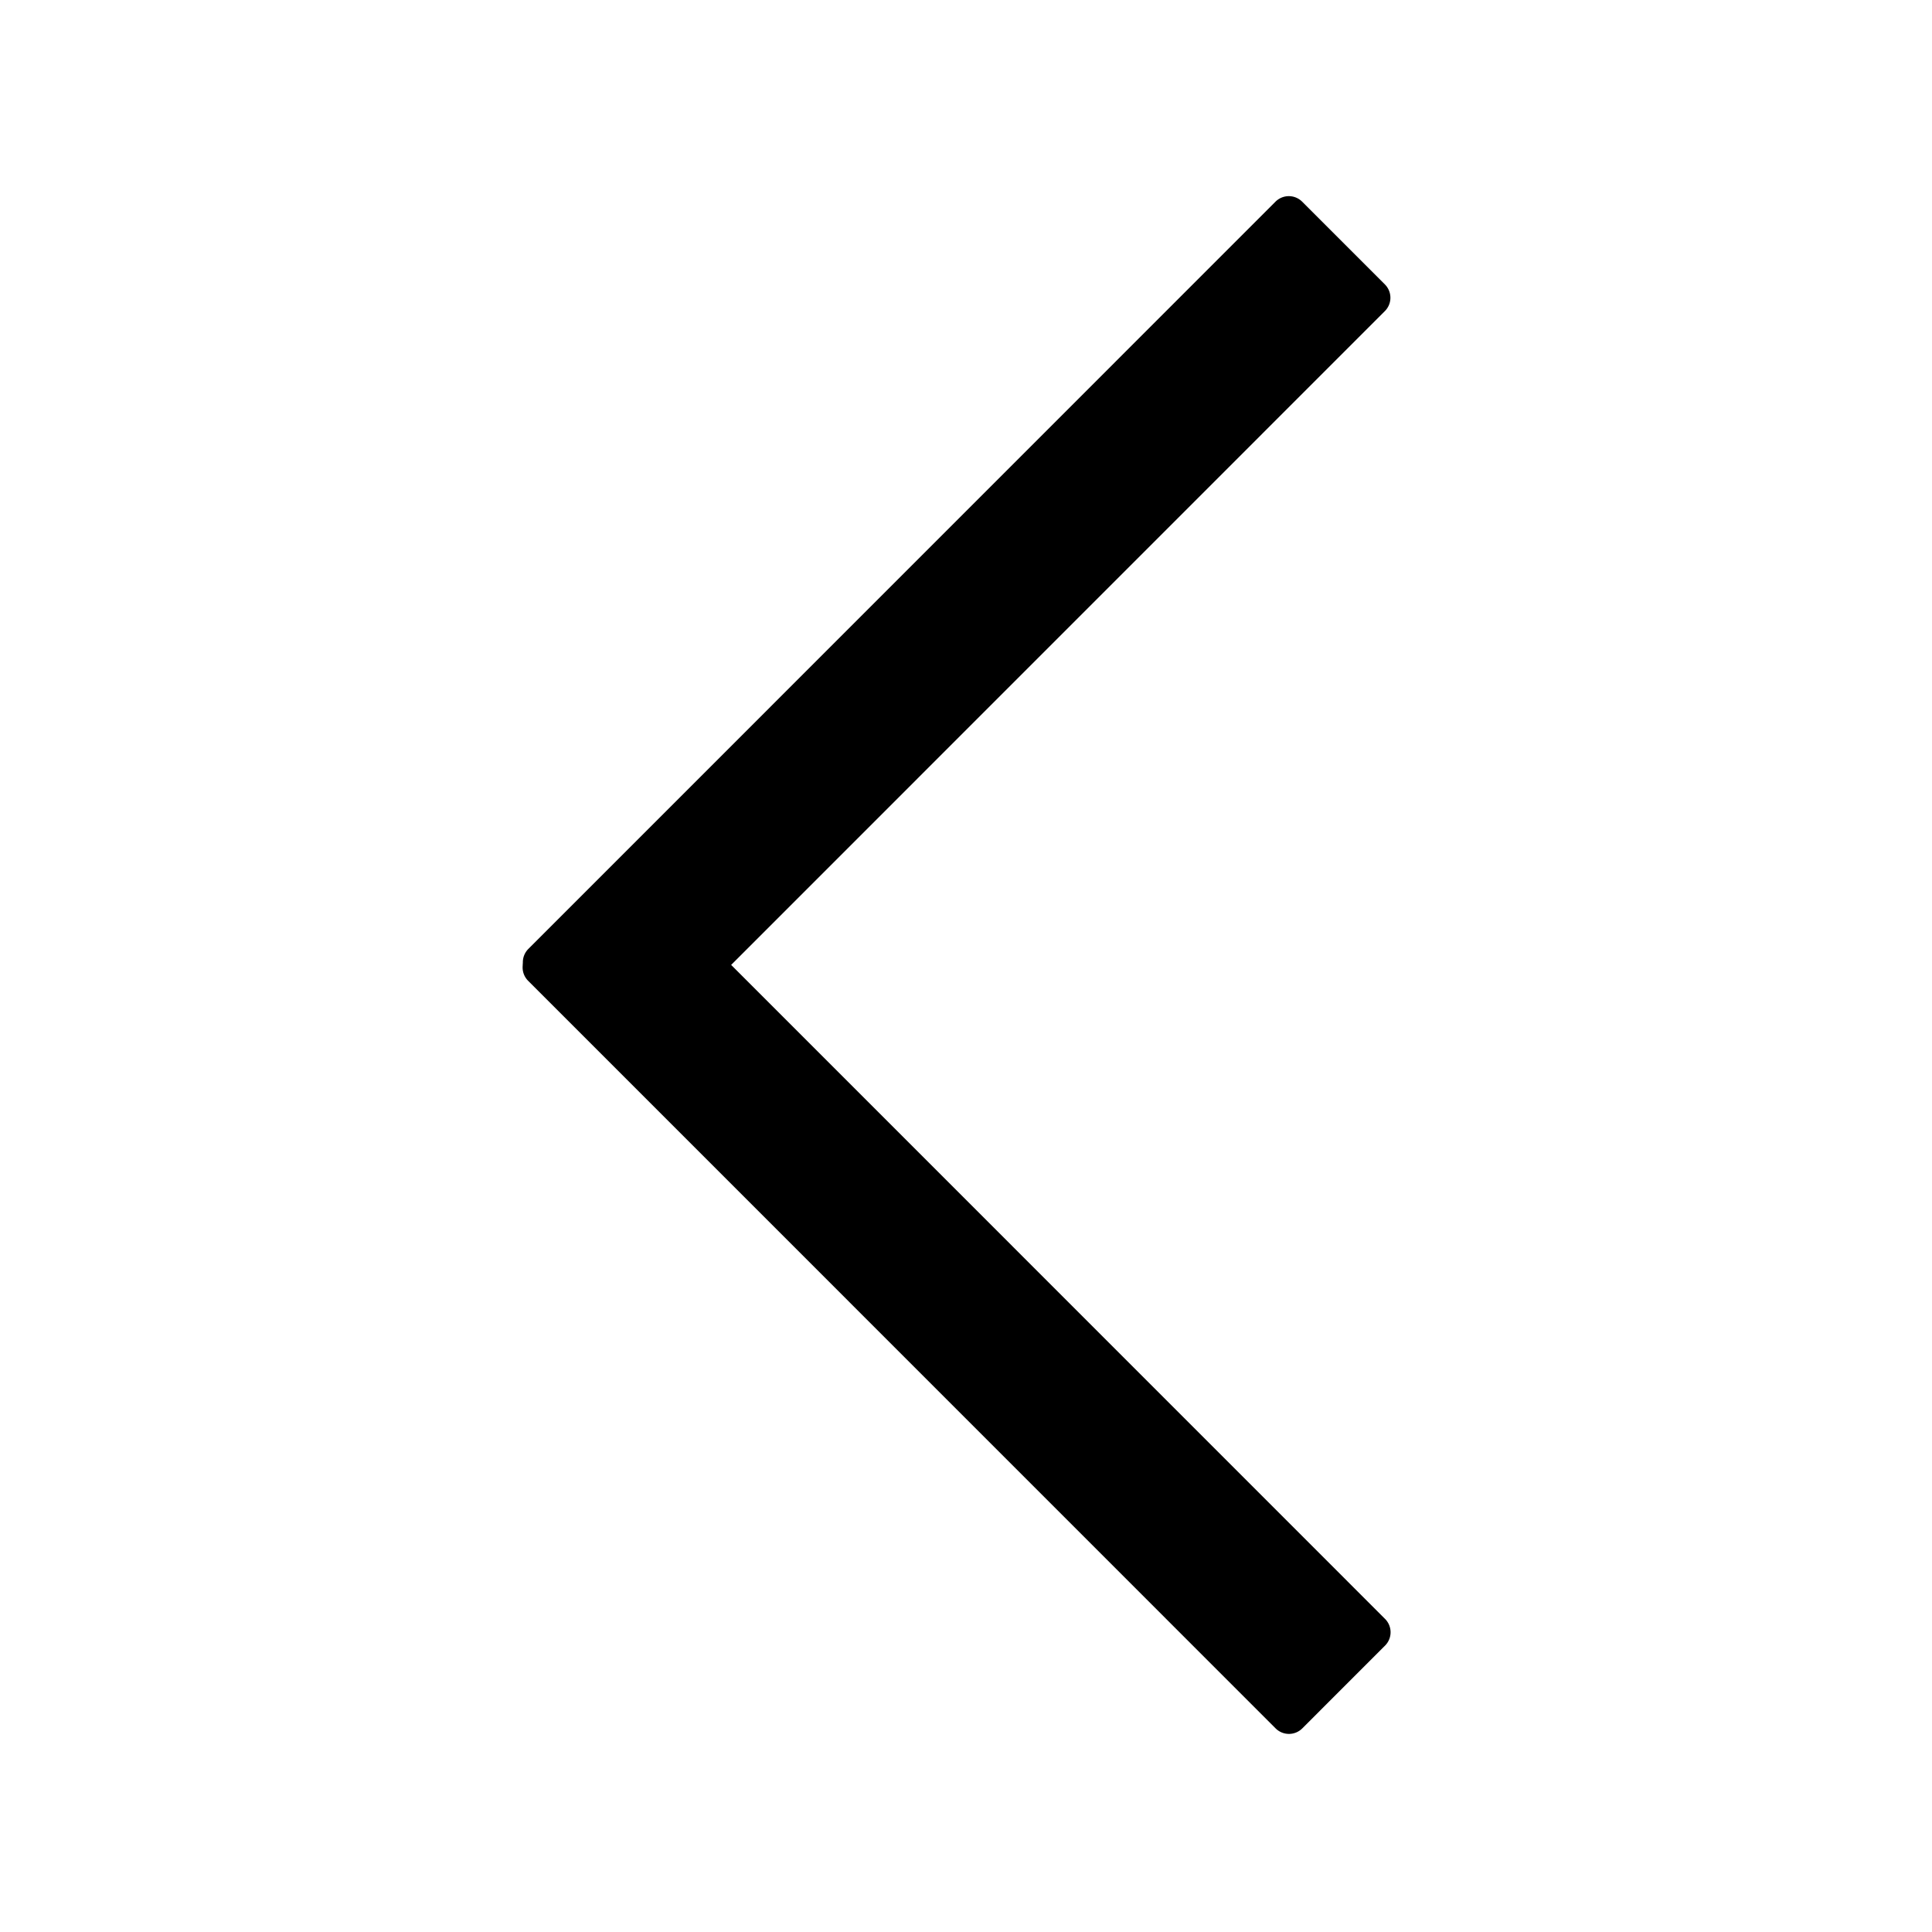 <svg xmlns="http://www.w3.org/2000/svg" width="1024" height="1024" viewBox="0 0 1024 1024">
<defs>
    <style>
      .cls-1 {
        fill-rule: evenodd;
      }
    </style>
  </defs>
  <path id="Abgerundetes_Rechteck_1" data-name="Abgerundetes Rechteck 1" class="cls-1" d="M734.013,164.886l-395.98,396.04a10,10,0,0,1-14.142,0L280.05,517.079a10,10,0,0,1,0-14.144L676.03,106.894a10,10,0,0,1,14.142,0l43.841,43.847A10,10,0,0,1,734.013,164.886Z"/>
  <path id="Abgerundetes_Rechteck_1_Kopie" data-name="Abgerundetes Rechteck 1 Kopie" class="cls-1" d="M337.937,461.825L734.105,858.054a10.008,10.008,0,0,1,0,14.151l-43.862,43.868a10,10,0,0,1-14.149,0L279.926,519.844a10.008,10.008,0,0,1,0-14.151l43.862-43.868A10,10,0,0,1,337.937,461.825Z"/>
</svg>
